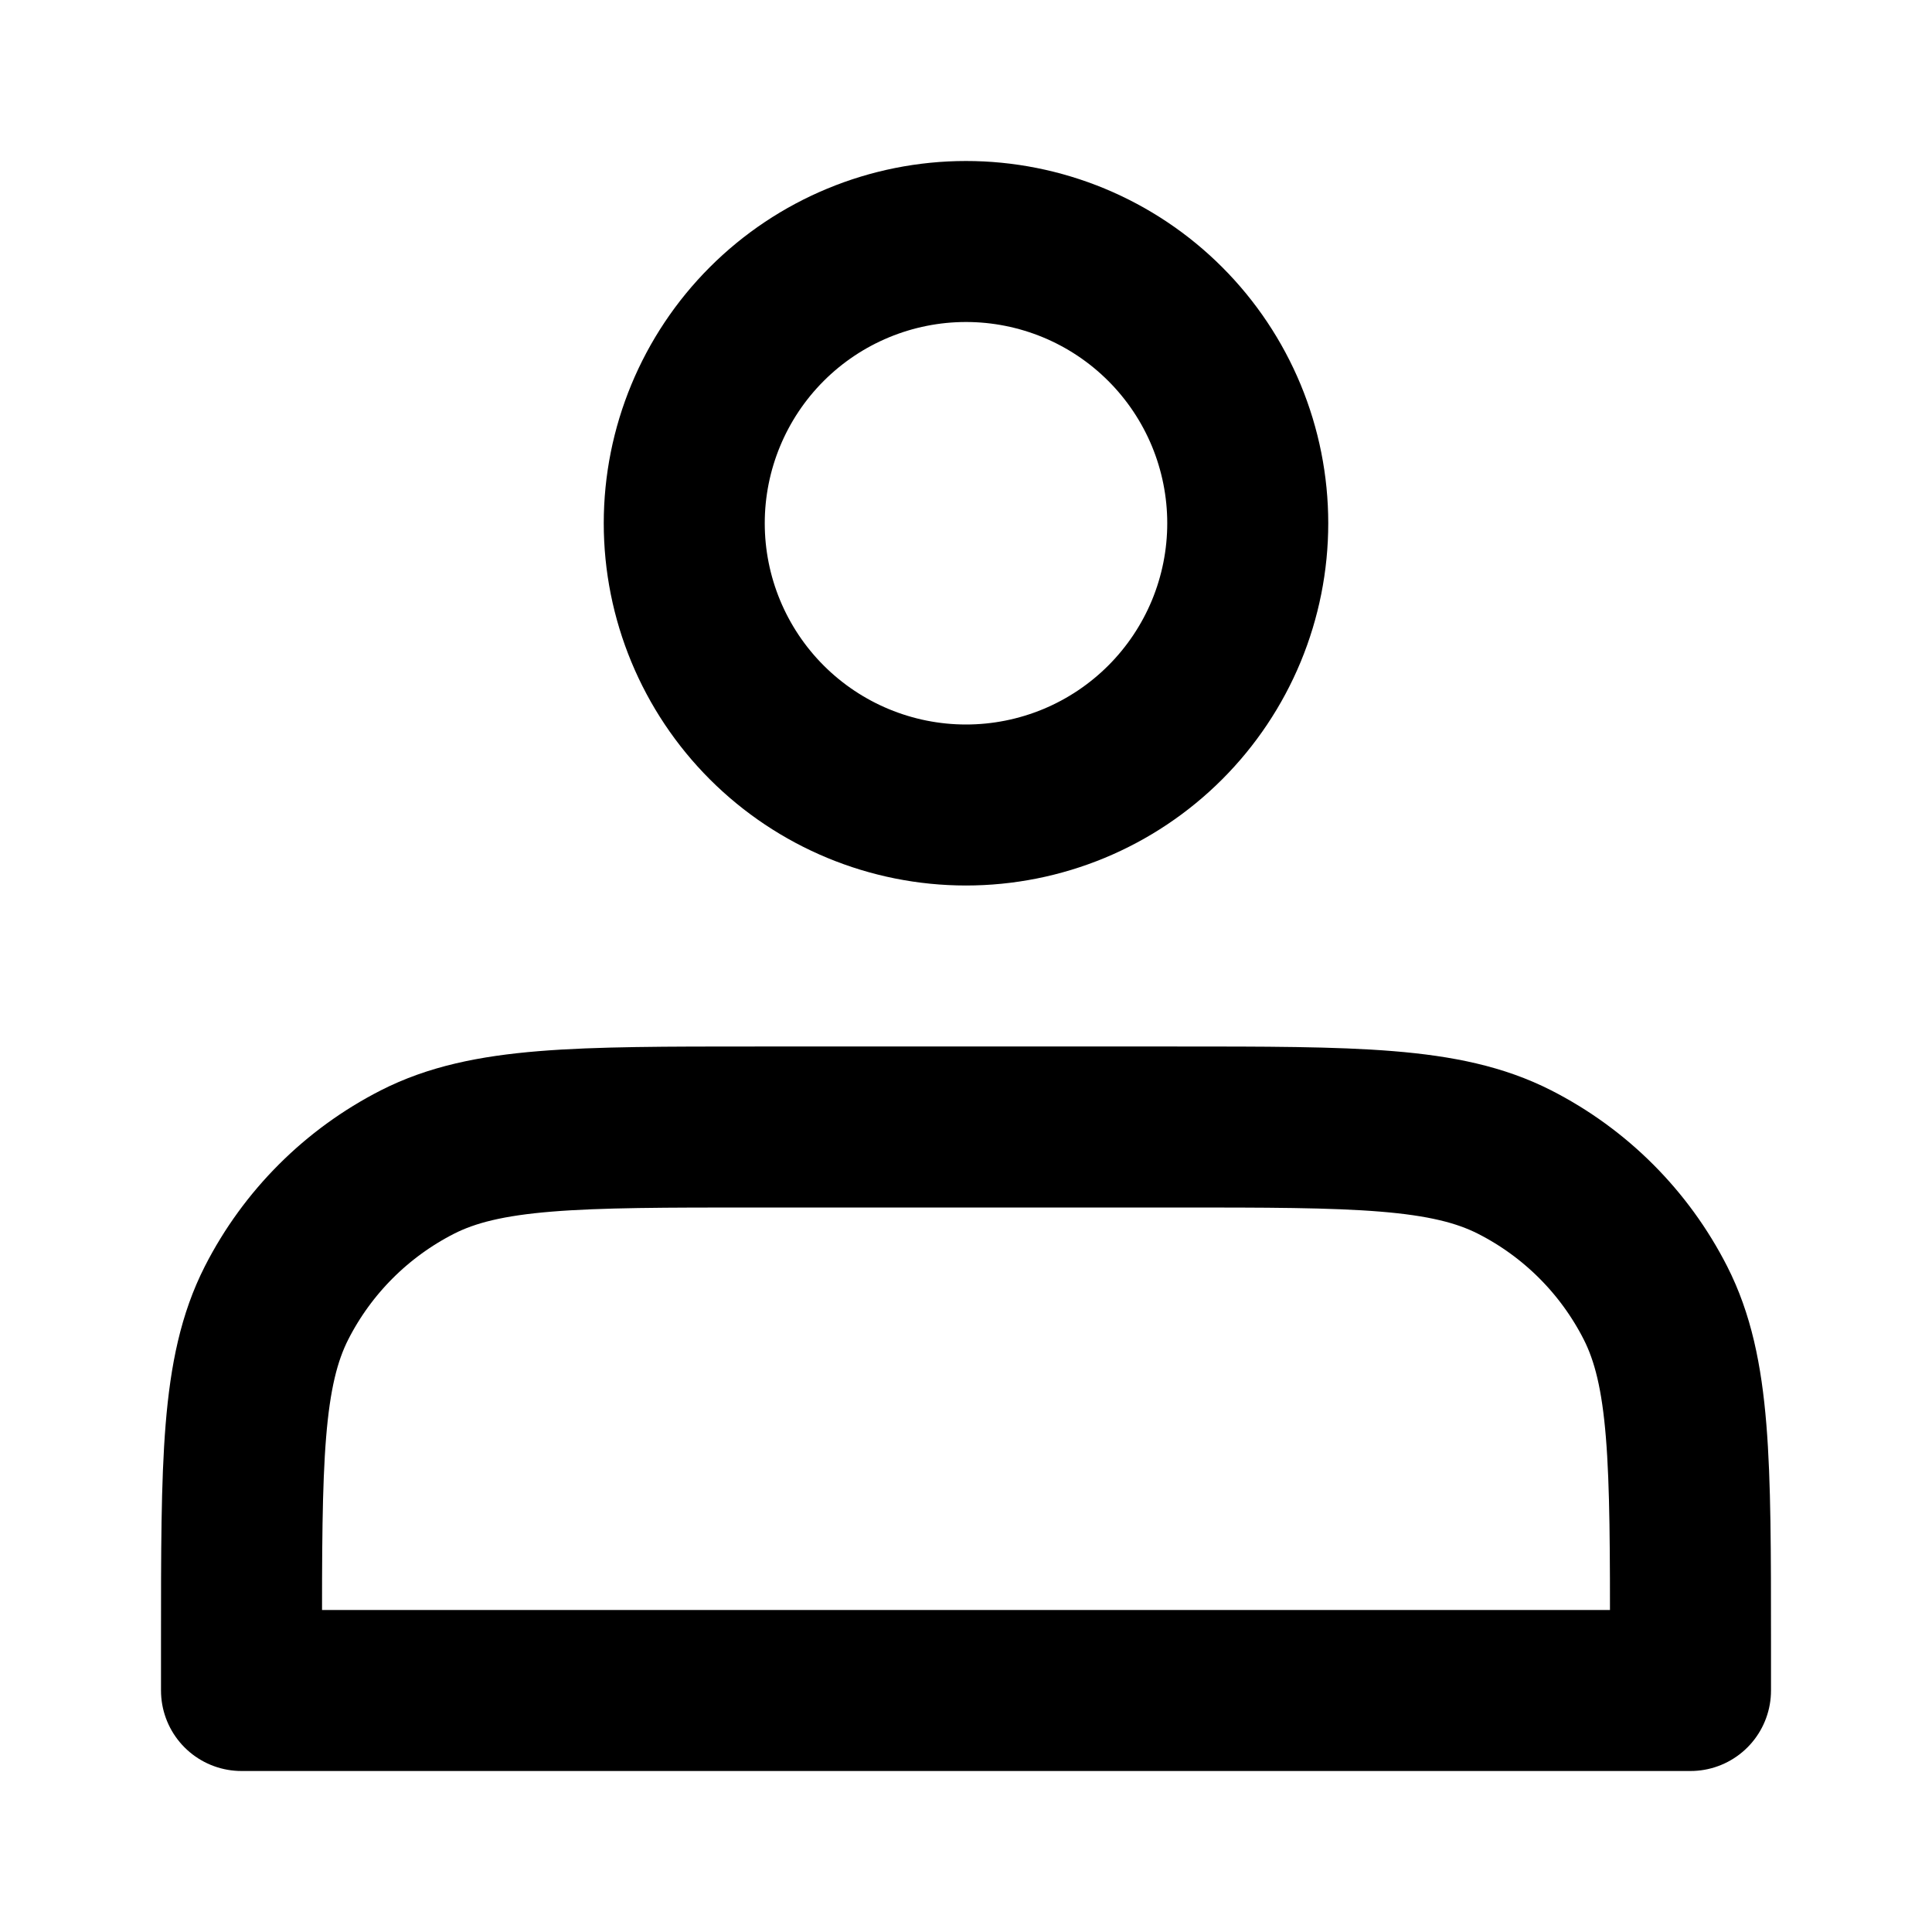 <svg width="18" height="18" viewBox="0 0 18 18" fill="none" xmlns="http://www.w3.org/2000/svg">
<g id="icon-park-outline:people">
<path id="Vector" d="M9 7.5C9.345 7.5 9.686 7.432 10.005 7.3C10.323 7.168 10.612 6.975 10.856 6.731C11.1 6.487 11.293 6.198 11.425 5.88C11.557 5.561 11.625 5.22 11.625 4.875C11.625 4.53 11.557 4.189 11.425 3.87C11.293 3.552 11.1 3.263 10.856 3.019C10.612 2.775 10.323 2.582 10.005 2.45C9.686 2.318 9.345 2.25 9 2.25C8.304 2.25 7.636 2.527 7.144 3.019C6.652 3.511 6.375 4.179 6.375 4.875C6.375 5.571 6.652 6.239 7.144 6.731C7.636 7.223 8.304 7.5 9 7.5V7.5ZM2.25 15.3V15.75H15.75V15.3C15.75 13.62 15.75 12.78 15.423 12.138C15.135 11.573 14.677 11.115 14.112 10.827C13.47 10.5 12.63 10.5 10.95 10.5H7.05C5.37 10.5 4.53 10.5 3.888 10.827C3.324 11.115 2.865 11.573 2.577 12.138C2.25 12.78 2.25 13.62 2.25 15.3Z" stroke="black" stroke-width="1.5" stroke-linecap="round" stroke-linejoin="round"/>
</g>
</svg>
